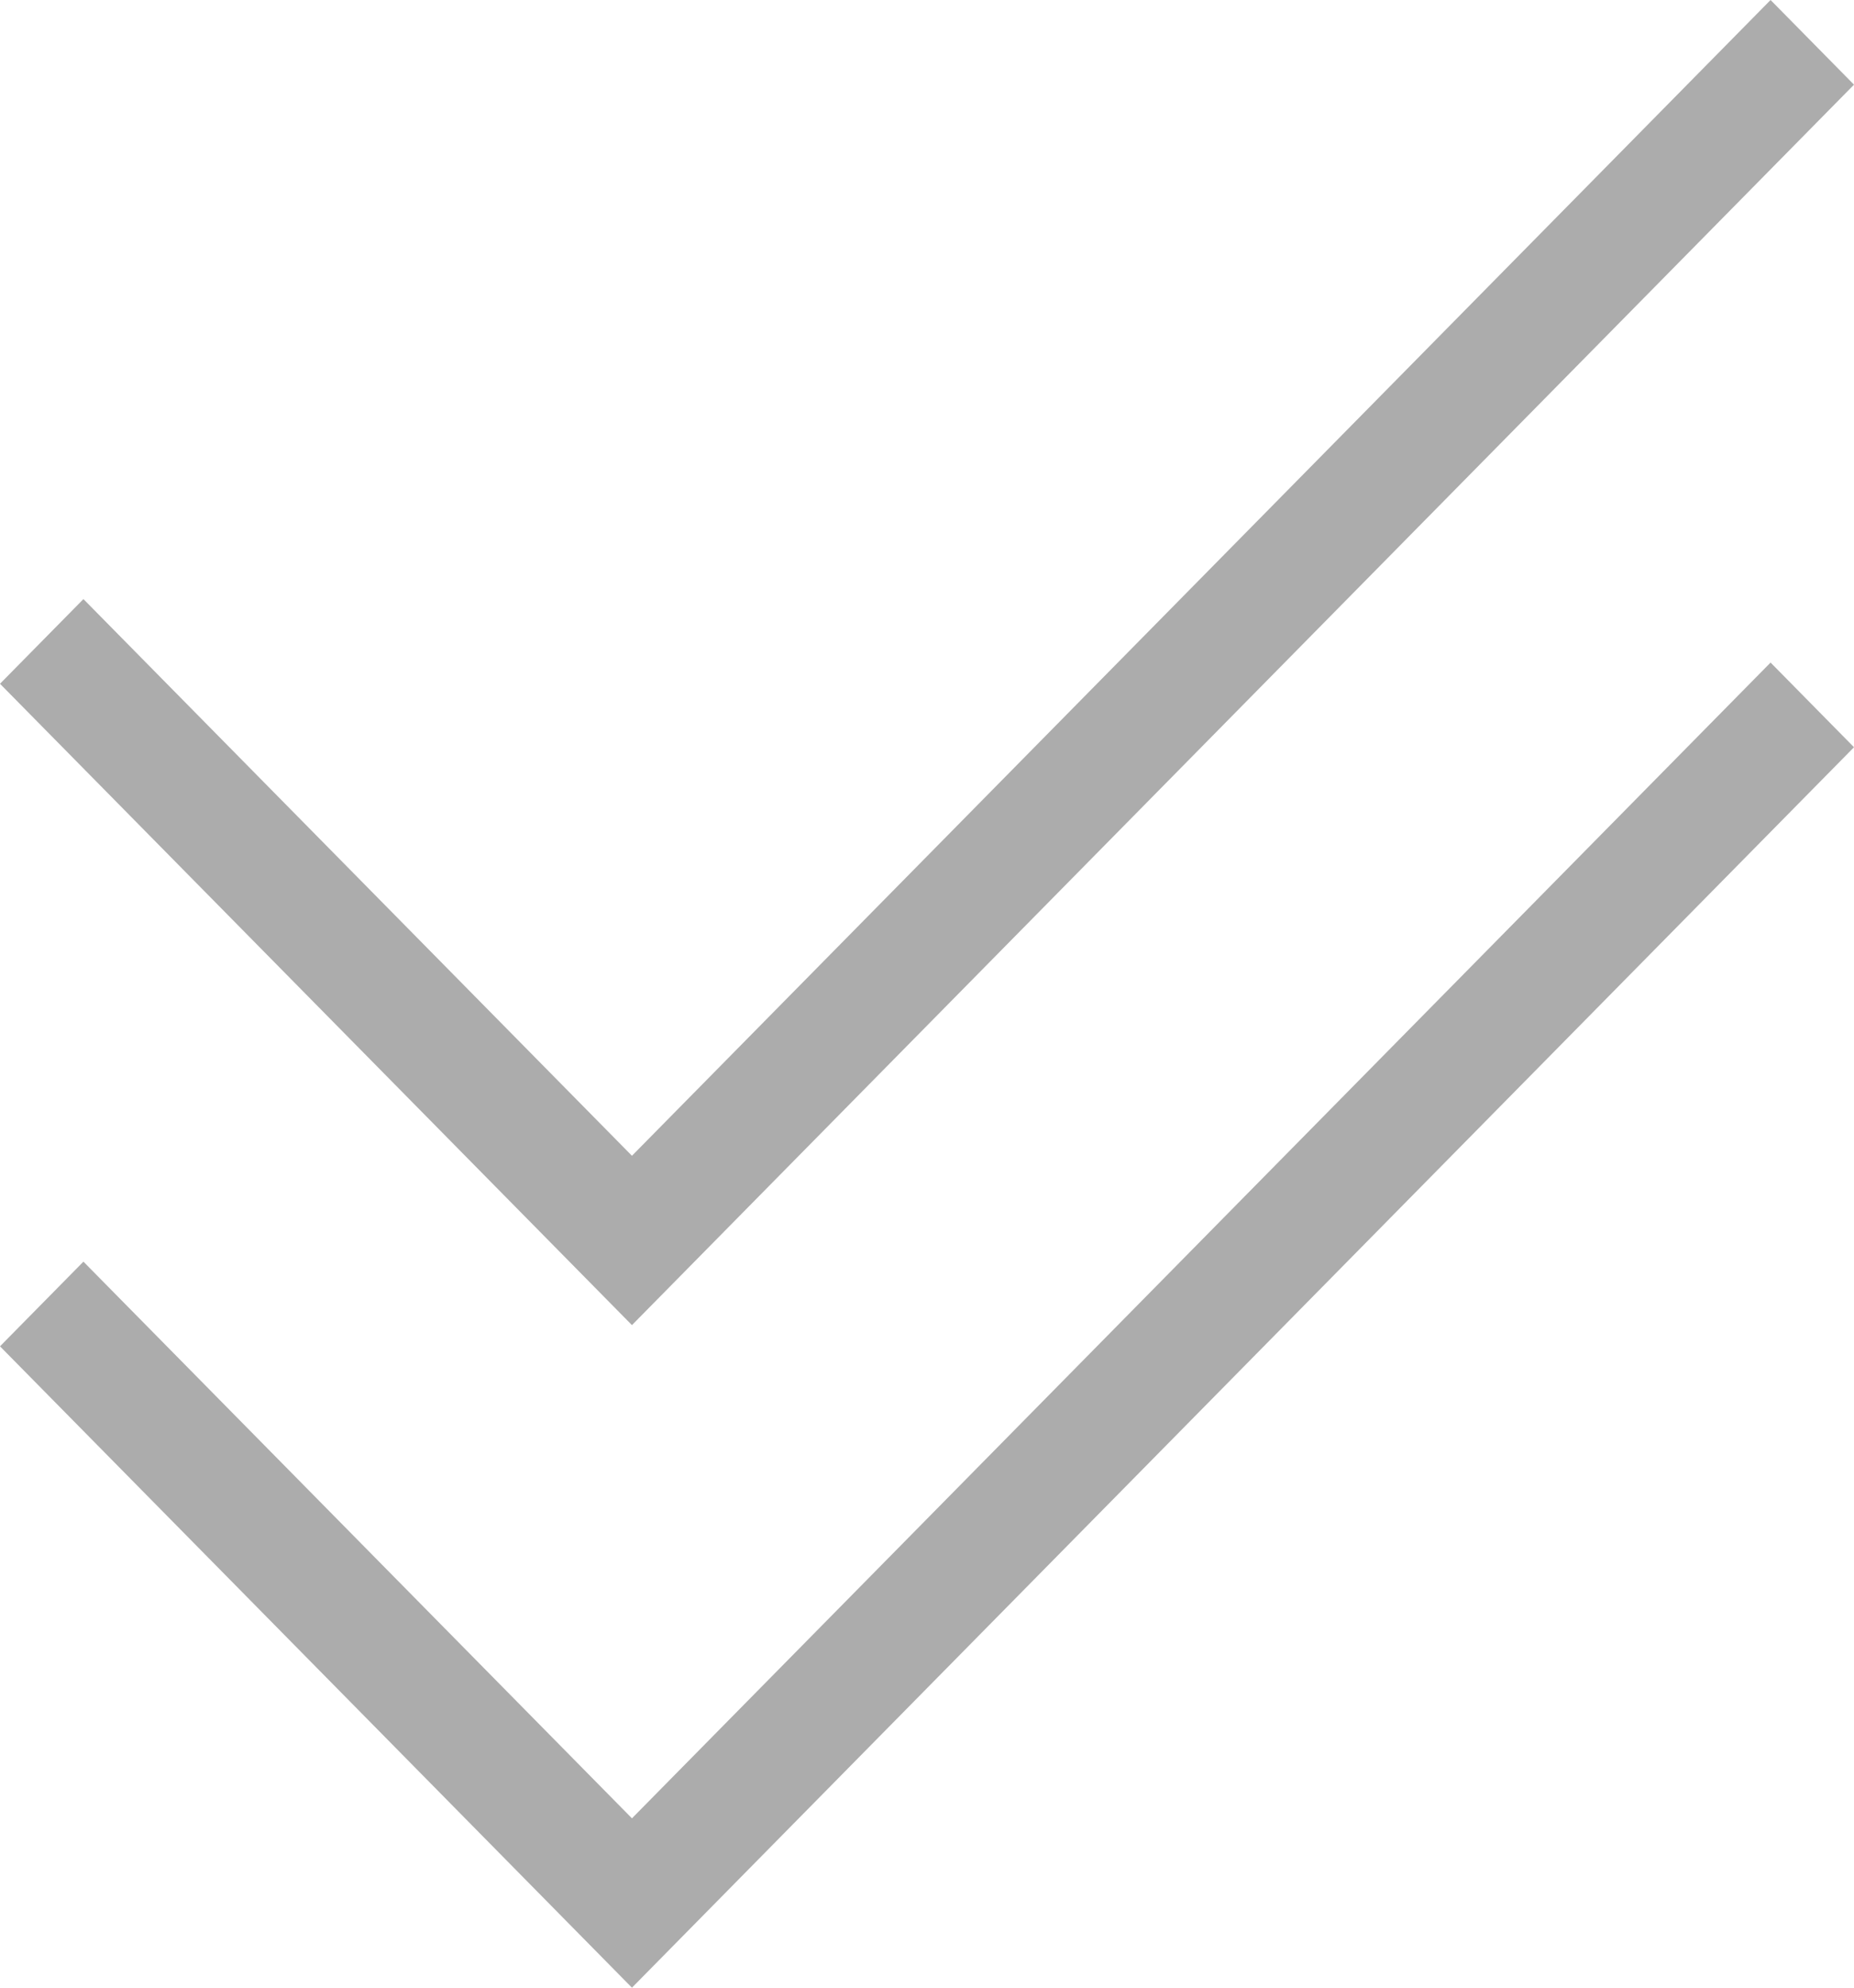 <?xml version="1.0" encoding="UTF-8"?>
<svg width="14px" height="15px" viewBox="0 0 14 15" version="1.1" xmlns="http://www.w3.org/2000/svg" xmlns:xlink="http://www.w3.org/1999/xlink">
    <!-- Generator: Sketch 52.4 (67378) - http://www.bohemiancoding.com/sketch -->
    <title>Group 5</title>
    <desc>Created with Sketch.</desc>
    <g id="Boame-mobile-app" stroke="none" stroke-width="1" fill="none" fill-rule="evenodd">
        <g id="Online-Conversation" transform="translate(-80, -472)" fill="#ACACAC">
            <g id="Group-3-Copy-2" transform="translate(15, 443)">
                <g id="Group-5" transform="translate(65, 29)">
                    <g id="check-black-thin" transform="translate(0, 5)">
                        <polygon id="Path" points="4.772 10 0 5.16 0.63 4.521 4.772 8.722 13.37 0 14 0.639"></polygon>
                    </g>
                    <g id="check-black-thin-copy">
                        <polygon id="Path" points="4.772 10 0 5.16 0.63 4.521 4.772 8.722 13.37 0 14 0.639"></polygon>
                    </g>
                </g>
            </g>
        </g>
    </g>
</svg>